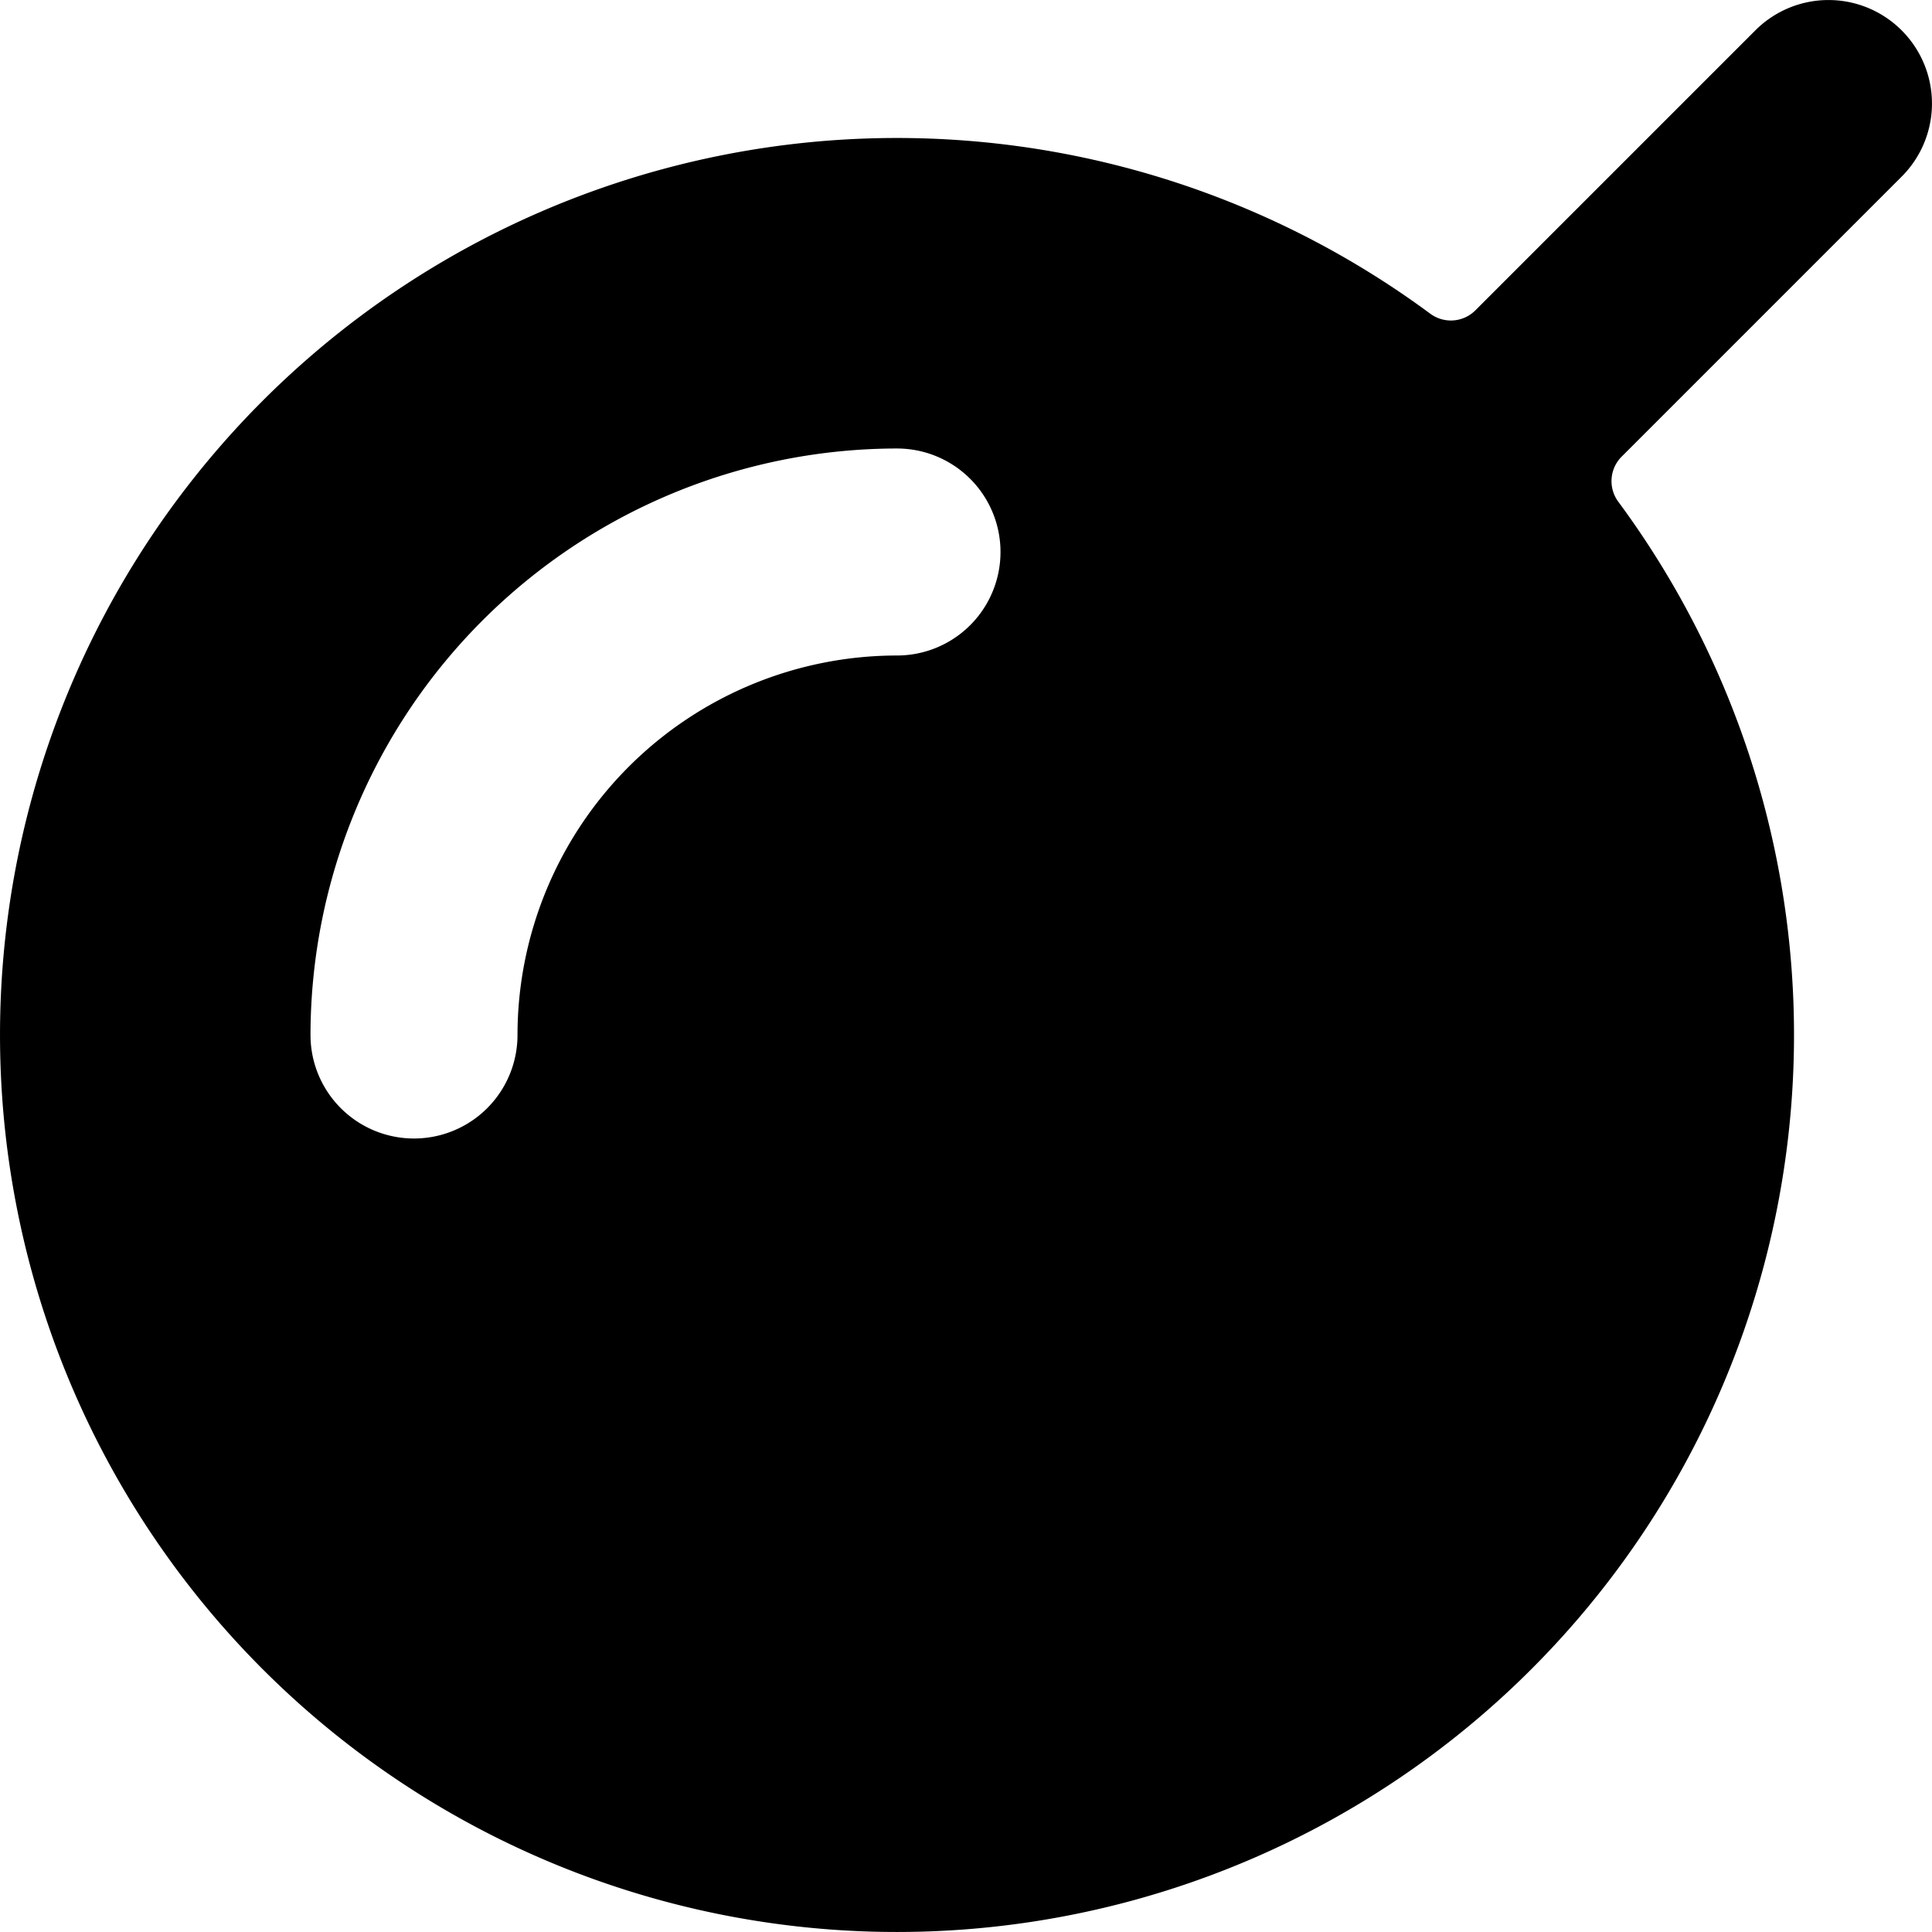 <svg xmlns="http://www.w3.org/2000/svg" viewBox="0 0 14 14">
  <path d="M13.78.22a.749.749,0,0,0-1.06,0L10.69,2.25a.251.251,0,0,1-.326.023,6.5,6.5,0,1,0,1.363,1.363.251.251,0,0,1,.023-.326l2.03-2.03A.749.749,0,0,0,13.78.22ZM6.5,4.75A2.752,2.752,0,0,0,3.75,7.5a.75.75,0,0,1-1.5,0A4.255,4.255,0,0,1,6.5,3.25a.75.75,0,0,1,0,1.5Z" style="fill: #000001"/>
</svg>
